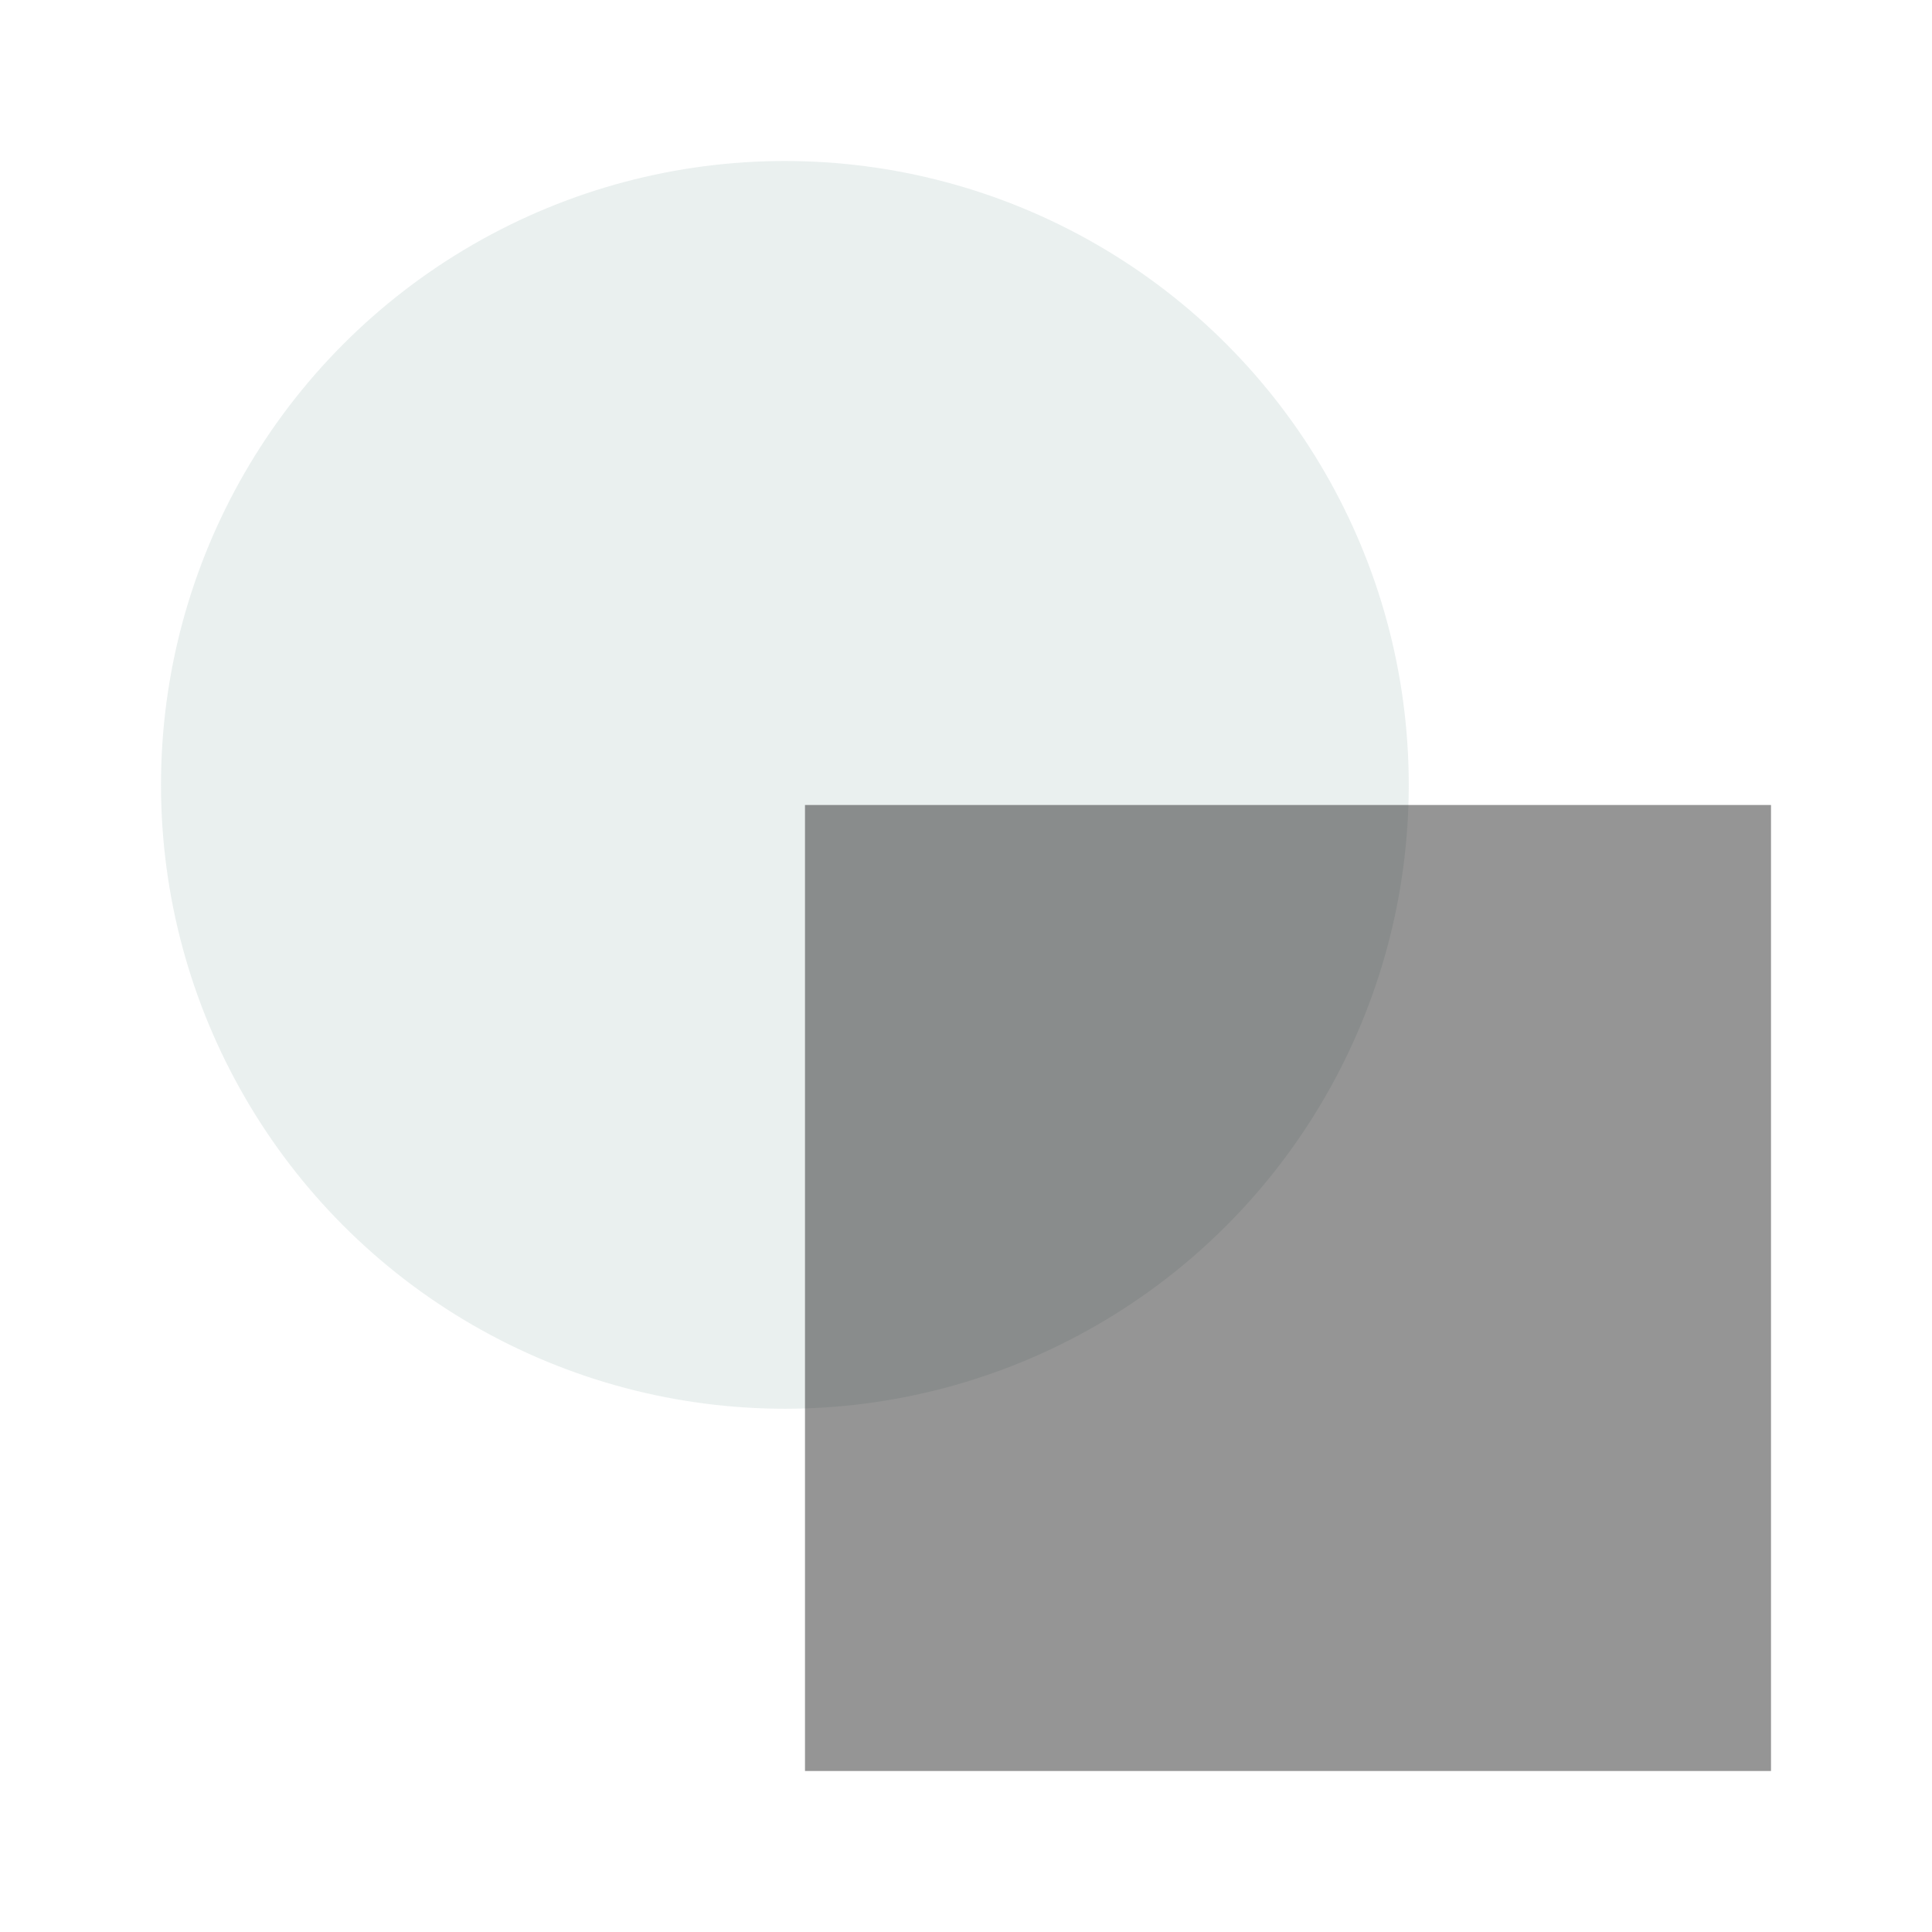<svg fill="none" viewBox="0 0 48 48" xmlns="http://www.w3.org/2000/svg">
  <circle cx="19.5" cy="19.5" r="15.5" fill="#99B6B2" fill-opacity=".2"/>
  <path fill="#0A0A0A" fill-opacity=".43" d="M32 44h12V20H20v24h12Zm0-1.5h10.5v-21h-21v21H32Z" clip-rule="evenodd"/>
</svg>
